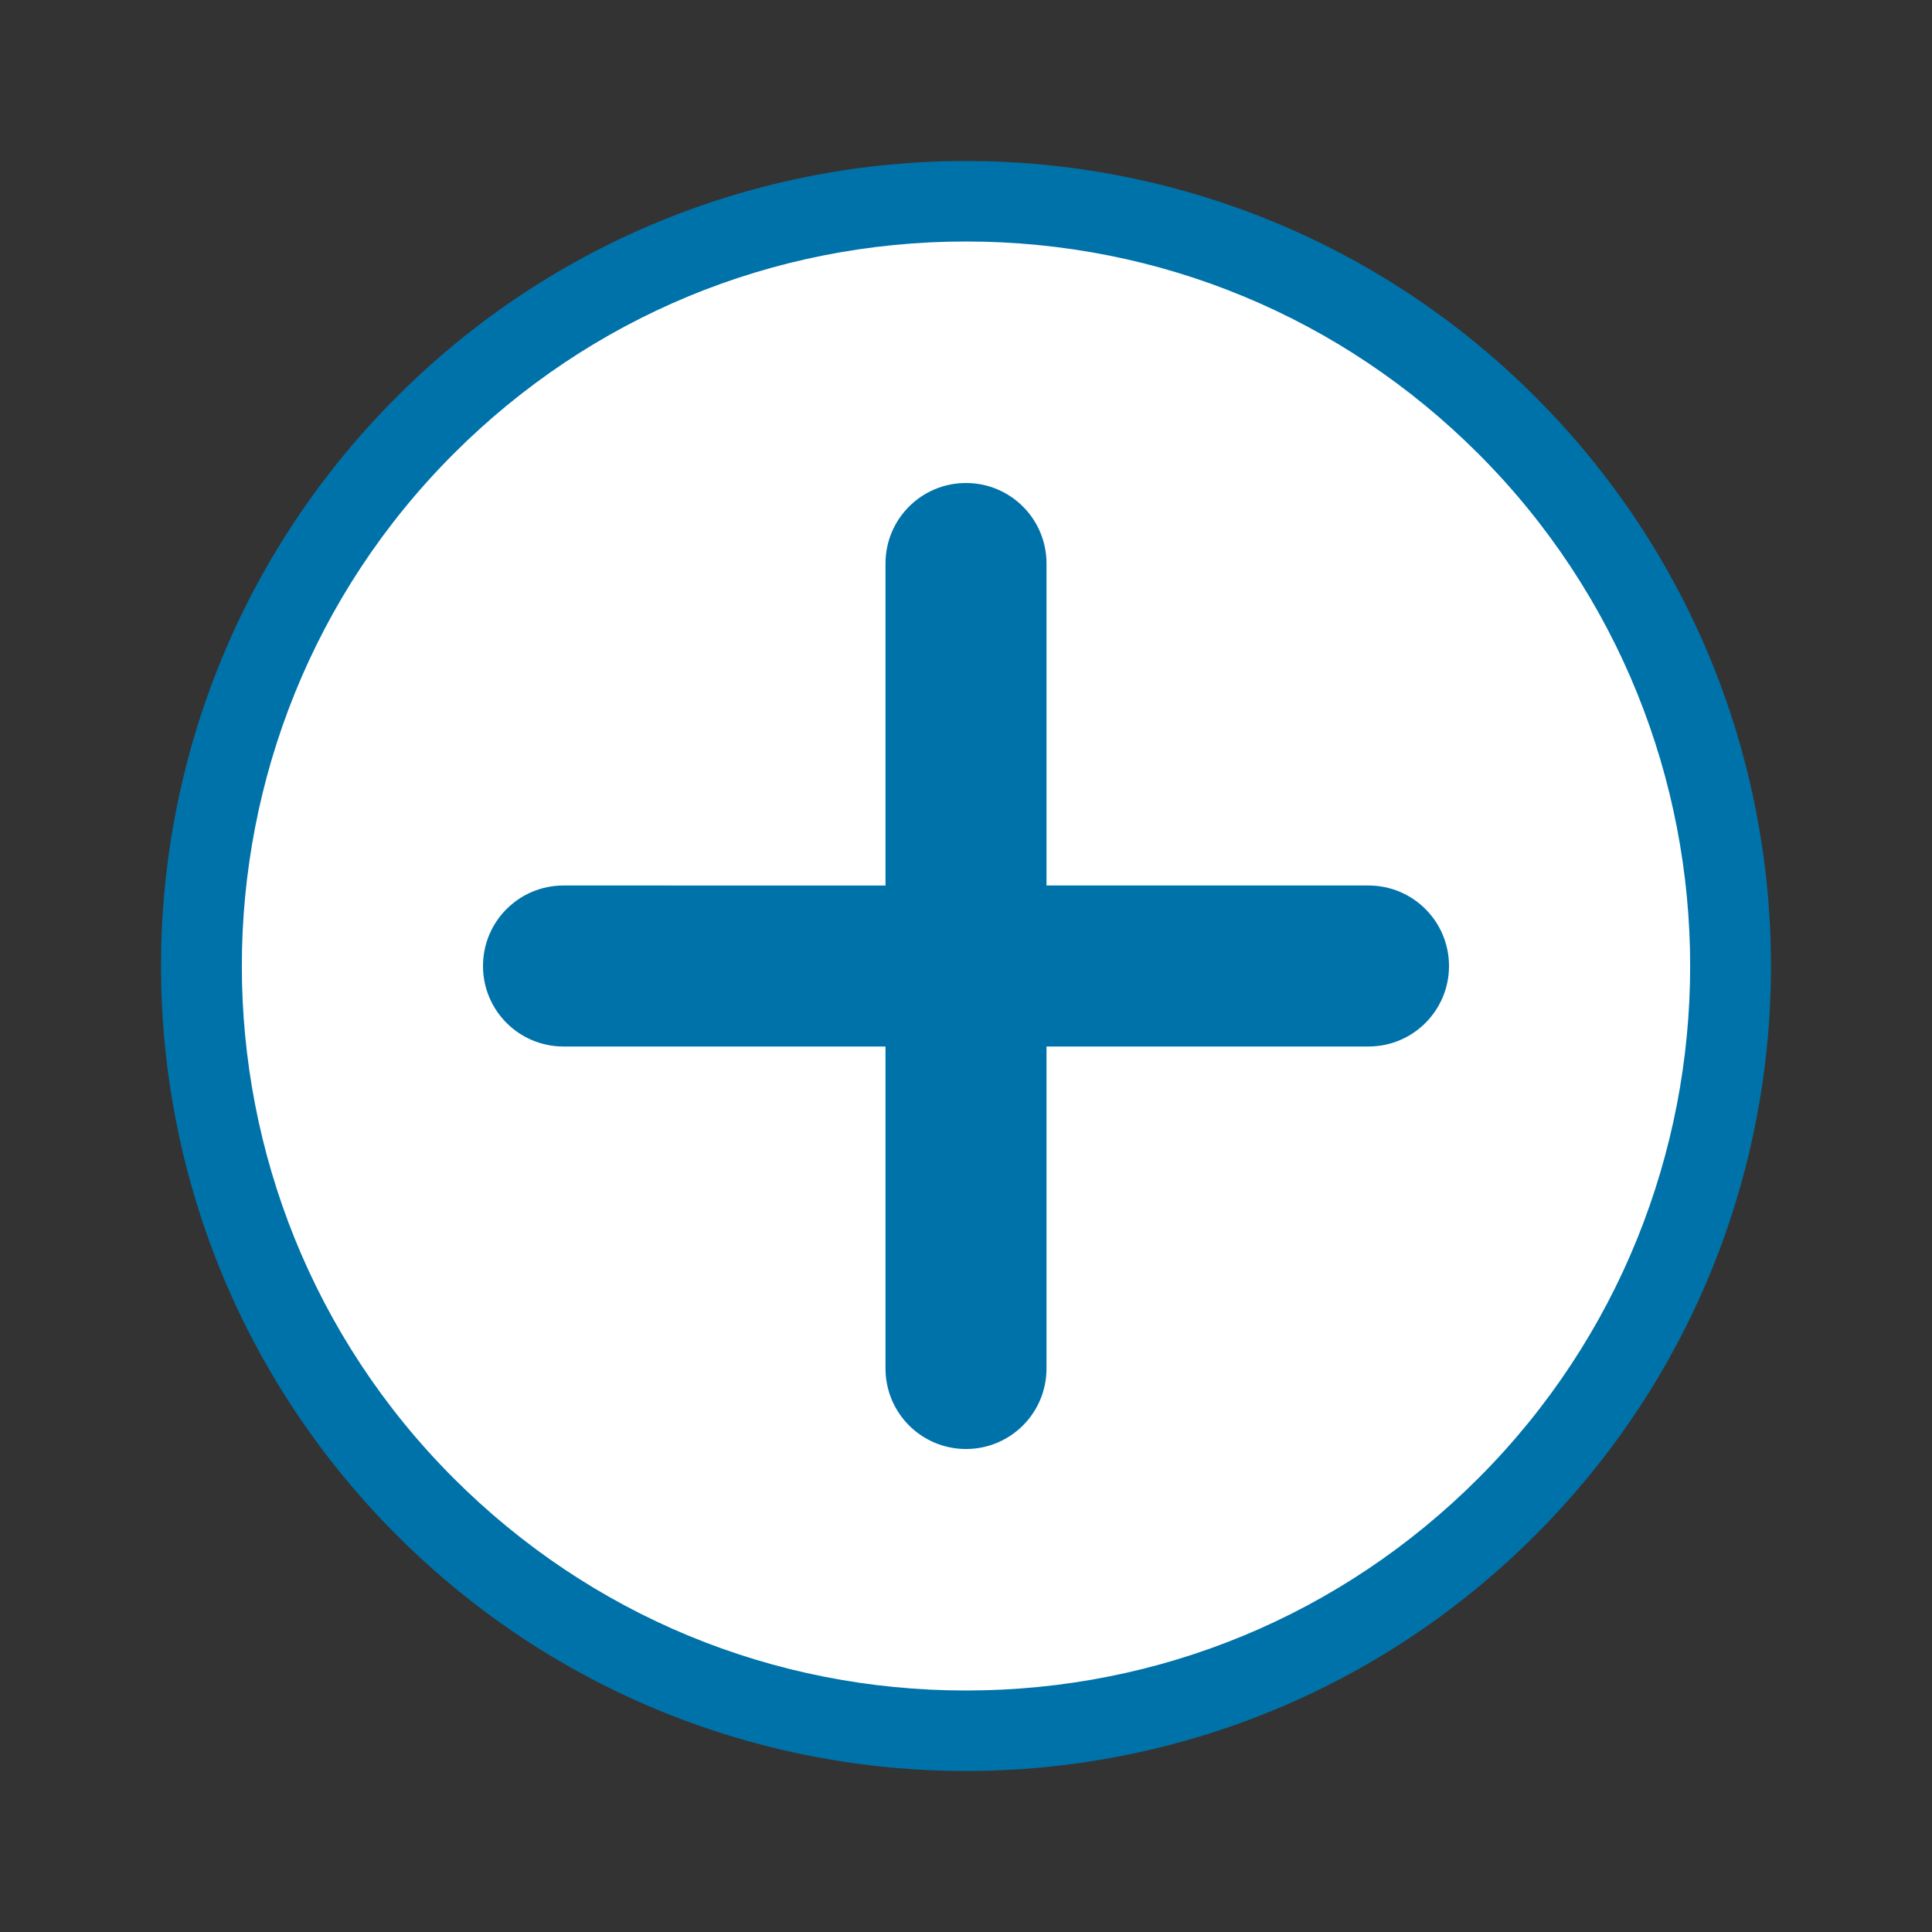 <?xml version="1.0" encoding="utf-8"?>
<!-- Generator: Adobe Illustrator 18.1.0, SVG Export Plug-In . SVG Version: 6.00 Build 0)  -->
<!DOCTYPE svg PUBLIC "-//W3C//DTD SVG 1.1//EN" "http://www.w3.org/Graphics/SVG/1.1/DTD/svg11.dtd">
<svg version="1.1" id="Layer_1" xmlns="http://www.w3.org/2000/svg" xmlns:xlink="http://www.w3.org/1999/xlink" x="0px" y="0px"
	 viewBox="0 0 24 24" enable-background="new 0 0 24 24" xml:space="preserve">
<rect x="0" y="0" width="24" height="24" fill="#333333" stroke="none"/>
<g id="metadata">
</g>
<g id="like_icon">
</g>
<g id="fave_icon">
</g>
<g id="fave_icon_-_selected">
</g>
<g id="comment_icon_-_selected">
</g>
<g id="Comment_icon">
</g>
<g id="fave_icon_-_selected_1_">
</g>
<g id="like_icon_-_selected">
</g>
<g>
	<g>
		<path fill="#FFFFFF" d="M12,21.5c-2.538,0-4.923-0.988-6.718-2.782c-3.704-3.704-3.704-9.731,0-13.436
			C7.077,3.488,9.462,2.5,12,2.5s4.923,0.988,6.718,2.782c3.704,3.704,3.704,9.731,0,13.436C16.923,20.512,14.538,21.5,12,21.5z"/>
		<path fill="#0072AA" d="M12,3c2.404,0,4.664,0.936,6.364,2.636c3.509,3.509,3.509,9.219,0,12.728C16.664,20.064,14.404,21,12,21
			s-4.664-0.936-6.364-2.636c-3.509-3.509-3.509-9.219,0-12.728C7.336,3.936,9.596,3,12,3 M12,2C9.441,2,6.882,2.976,4.929,4.929
			c-3.905,3.905-3.905,10.237,0,14.142C6.882,21.024,9.441,22,12,22s5.118-0.976,7.071-2.929c3.905-3.905,3.905-10.237,0-14.142
			C17.118,2.976,14.559,2,12,2L12,2z"/>
	</g>
	<path fill="#0072AA" d="M17,11h-4V7c0-0.553-0.447-1-1-1s-1,0.447-1,1v4H7c-0.553,0-1,0.447-1,1s0.447,1,1,1h4v4
		c0,0.553,0.447,1,1,1s1-0.447,1-1v-4h4c0.553,0,1-0.447,1-1S17.553,11,17,11z"/>
</g>
</svg>

